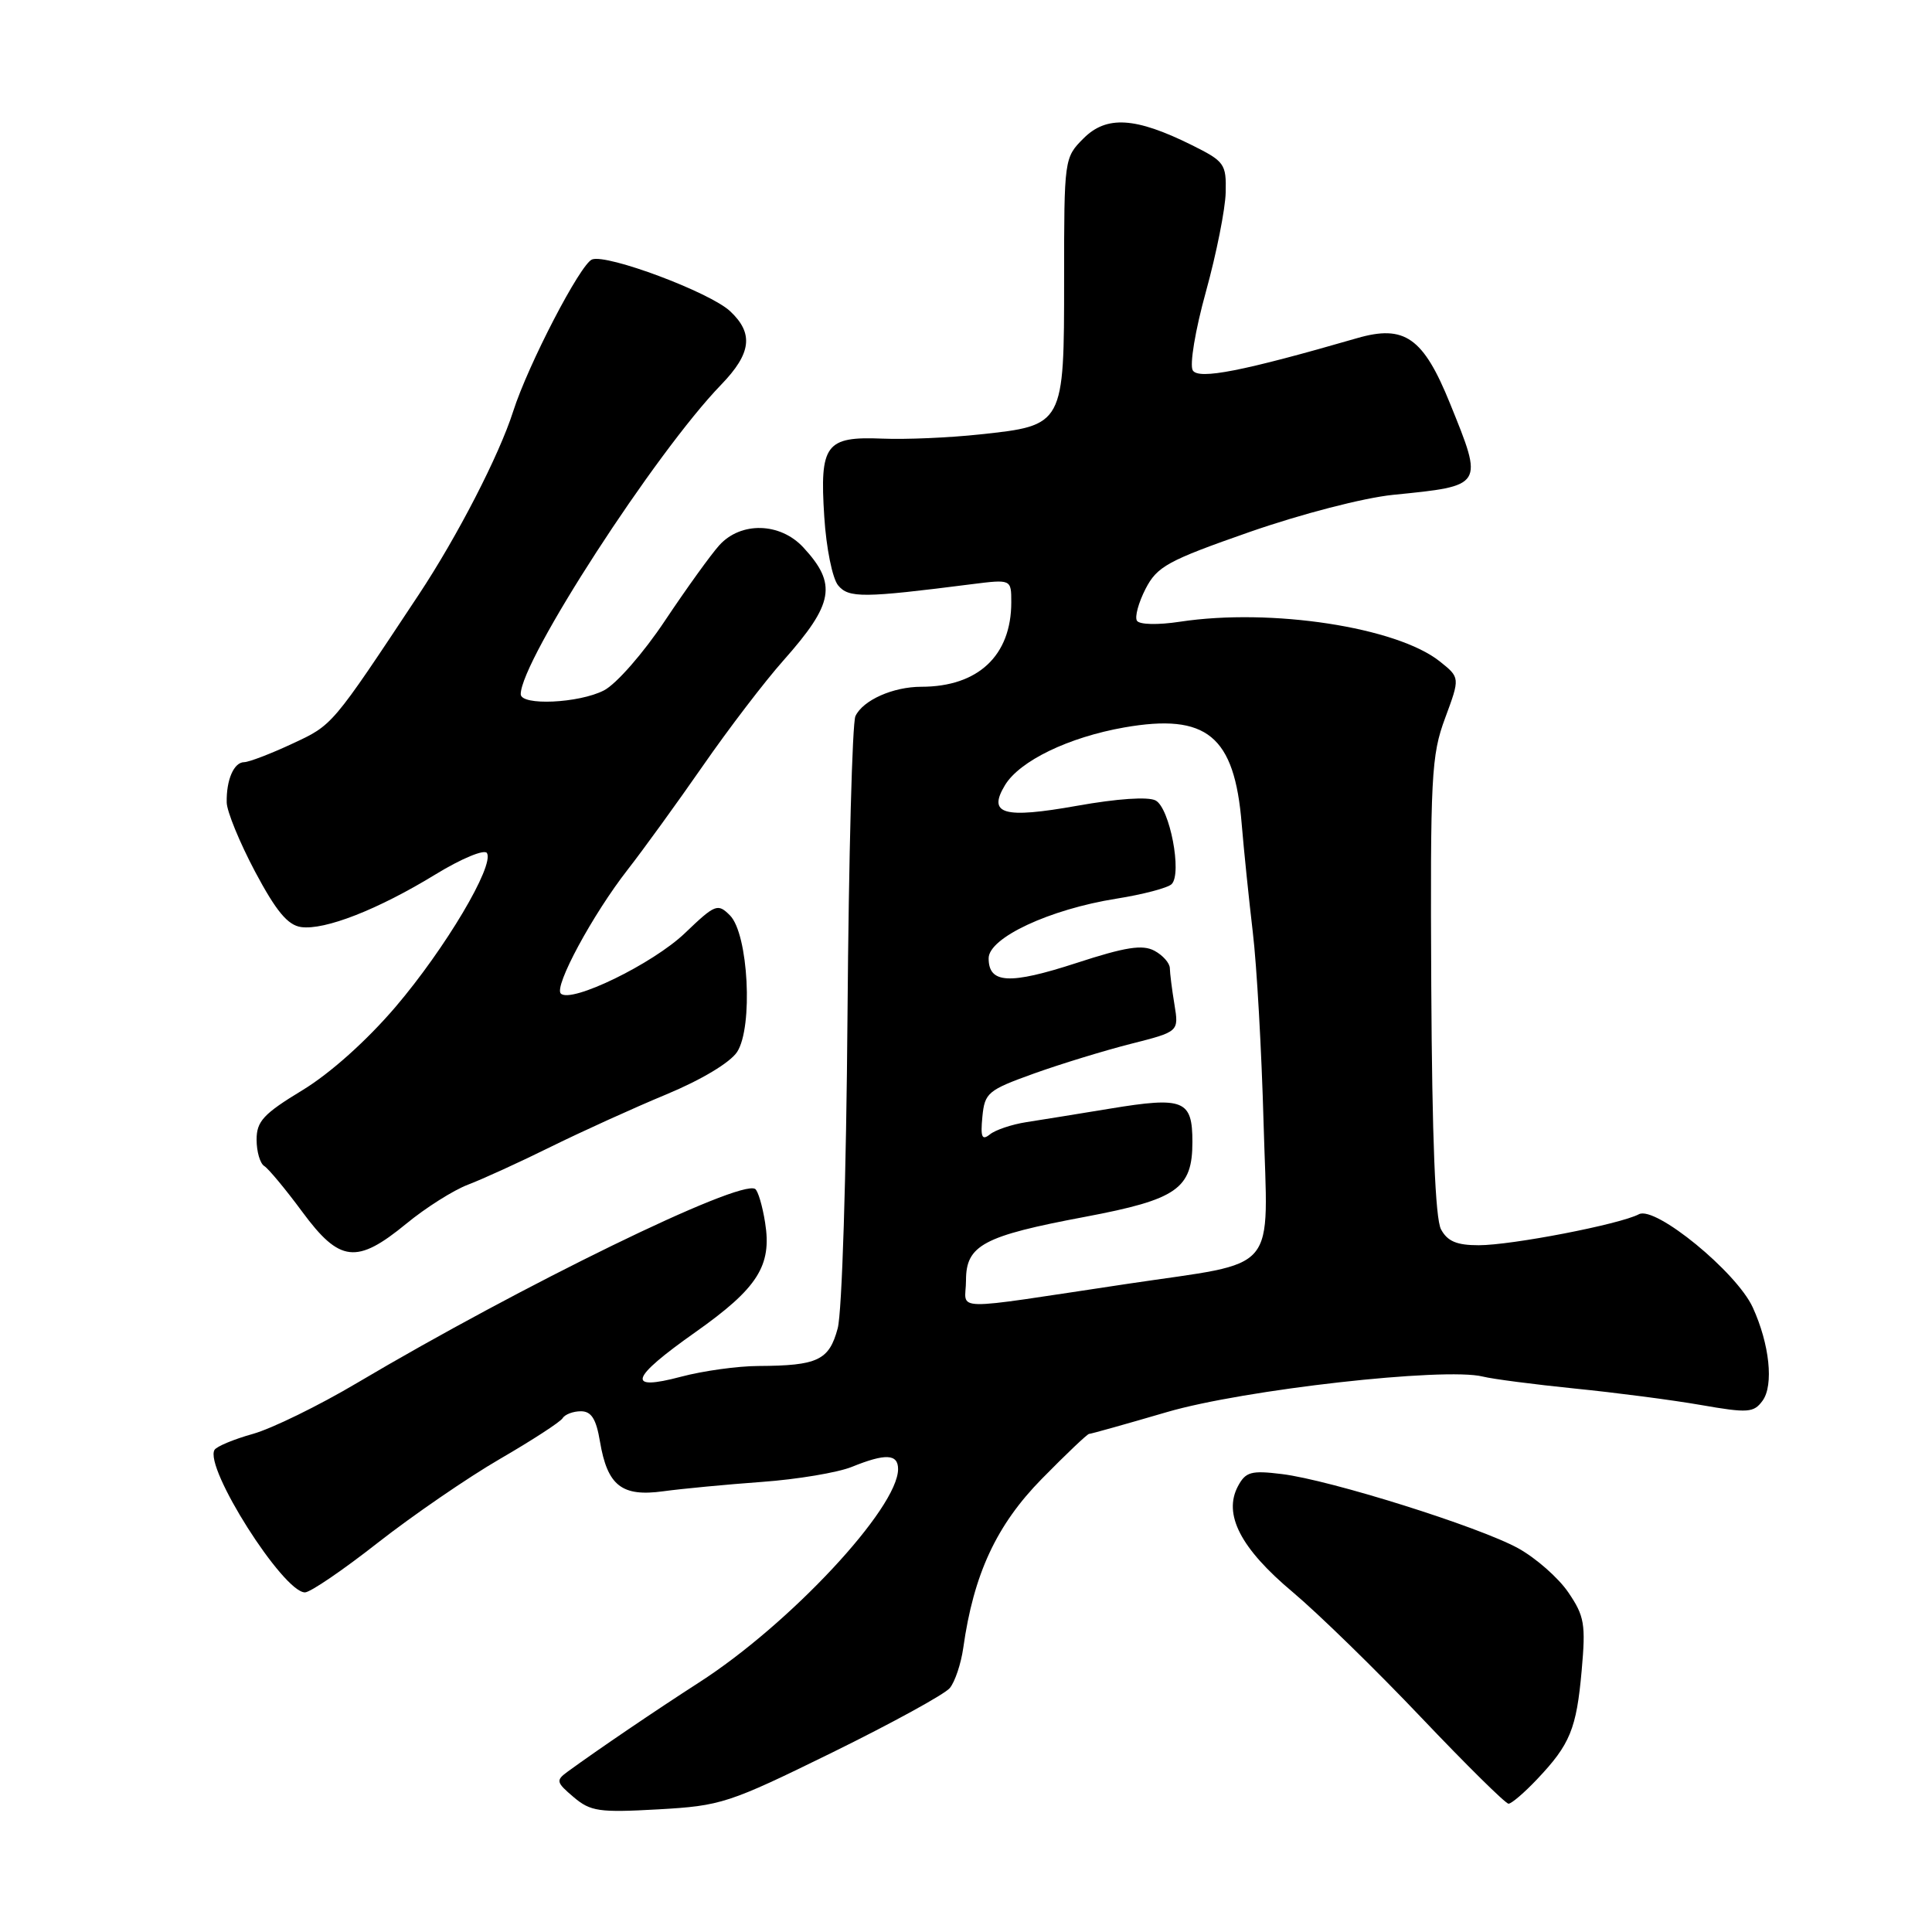 <?xml version="1.0" encoding="UTF-8" standalone="no"?>
<!DOCTYPE svg PUBLIC "-//W3C//DTD SVG 1.1//EN" "http://www.w3.org/Graphics/SVG/1.1/DTD/svg11.dtd" >
<svg xmlns="http://www.w3.org/2000/svg" xmlns:xlink="http://www.w3.org/1999/xlink" version="1.1" viewBox="0 0 256 256">
 <g >
 <path fill="currentColor"
d=" M 110.27 232.22 C 118.16 228.34 125.17 224.50 125.85 223.68 C 126.54 222.85 127.34 220.45 127.64 218.34 C 129.01 208.58 132.04 202.07 138.04 195.96 C 141.26 192.68 144.08 190.00 144.31 190.00 C 144.55 190.00 149.19 188.70 154.62 187.11 C 164.78 184.13 191.43 181.14 196.47 182.40 C 197.78 182.73 203.27 183.44 208.67 183.99 C 214.08 184.53 221.60 185.51 225.38 186.17 C 231.63 187.26 232.38 187.20 233.55 185.60 C 235.05 183.54 234.48 178.11 232.25 173.24 C 230.11 168.56 219.35 159.75 217.17 160.89 C 214.64 162.23 200.30 165.00 195.93 165.00 C 193.03 165.00 191.79 164.48 190.94 162.89 C 190.18 161.47 189.76 150.86 189.65 130.64 C 189.51 102.81 189.65 100.09 191.49 95.14 C 193.47 89.79 193.47 89.79 190.78 87.64 C 185.08 83.10 168.44 80.55 156.36 82.38 C 153.41 82.83 150.98 82.77 150.65 82.25 C 150.34 81.74 150.86 79.85 151.79 78.03 C 153.33 75.05 154.71 74.29 165.58 70.49 C 172.44 68.10 180.66 65.97 184.58 65.57 C 196.66 64.36 196.59 64.46 192.15 53.50 C 188.60 44.72 186.12 42.98 179.81 44.81 C 164.71 49.18 158.83 50.34 158.05 49.08 C 157.61 48.37 158.37 43.77 159.79 38.65 C 161.18 33.62 162.36 27.70 162.41 25.50 C 162.50 21.71 162.26 21.38 157.89 19.21 C 150.45 15.52 146.62 15.28 143.57 18.34 C 141.02 20.89 141.00 21.05 141.00 36.95 C 141.00 56.37 141.00 56.37 129.86 57.56 C 125.81 58.00 119.99 58.25 116.92 58.12 C 109.40 57.81 108.60 58.89 109.22 68.47 C 109.48 72.61 110.30 76.66 111.06 77.57 C 112.46 79.26 114.40 79.24 128.75 77.41 C 134.00 76.75 134.00 76.75 134.00 79.81 C 134.00 86.87 129.60 91.00 122.08 91.00 C 118.33 91.00 114.34 92.78 113.35 94.89 C 112.93 95.77 112.46 113.54 112.30 134.37 C 112.14 155.79 111.57 173.88 111.00 176.01 C 109.86 180.25 108.36 180.96 100.50 181.00 C 97.75 181.01 93.14 181.65 90.25 182.42 C 82.91 184.37 83.47 182.64 92.13 176.53 C 100.40 170.69 102.30 167.72 101.38 162.00 C 101.03 159.77 100.43 157.77 100.06 157.54 C 97.98 156.25 69.19 170.29 47.29 183.26 C 42.23 186.26 36.03 189.29 33.51 190.00 C 31.00 190.70 28.72 191.65 28.43 192.11 C 27.01 194.42 37.52 211.00 40.41 211.00 C 41.11 211.00 45.47 208.03 50.09 204.40 C 54.72 200.78 61.98 195.79 66.24 193.32 C 70.50 190.85 74.24 188.42 74.55 187.92 C 74.86 187.41 75.95 187.00 76.97 187.00 C 78.36 187.00 79.00 188.02 79.50 191.02 C 80.49 196.87 82.39 198.36 87.90 197.60 C 90.40 197.26 96.28 196.70 100.97 196.36 C 105.66 196.02 111.02 195.12 112.87 194.37 C 117.33 192.56 119.00 192.64 119.00 194.66 C 119.00 199.83 104.64 215.22 92.62 222.94 C 86.95 226.59 79.31 231.77 75.22 234.75 C 73.63 235.91 73.69 236.16 76.00 238.12 C 78.25 240.03 79.38 240.19 87.21 239.75 C 95.56 239.28 96.53 238.96 110.27 232.22 Z  M 203.68 235.75 C 208.05 231.14 208.89 229.09 209.58 221.35 C 210.13 215.21 209.95 214.14 207.81 211.00 C 206.50 209.07 203.51 206.45 201.18 205.16 C 196.02 202.31 176.26 196.10 169.85 195.32 C 165.79 194.82 165.06 195.02 164.04 196.92 C 162.05 200.65 164.38 205.17 171.29 210.96 C 174.70 213.83 182.37 221.31 188.33 227.59 C 194.29 233.86 199.49 239.00 199.89 239.00 C 200.28 239.00 201.99 237.54 203.68 235.75 Z  M 53.82 162.16 C 56.39 160.04 60.08 157.71 62.00 156.98 C 63.92 156.25 68.88 153.99 73.00 151.95 C 77.12 149.92 84.01 146.79 88.30 145.01 C 92.94 143.08 96.74 140.80 97.67 139.39 C 99.81 136.11 99.17 123.74 96.72 121.29 C 95.10 119.67 94.77 119.80 90.75 123.65 C 86.51 127.71 75.66 132.99 74.31 131.65 C 73.38 130.72 78.52 121.19 83.18 115.22 C 85.21 112.62 89.68 106.45 93.12 101.50 C 96.55 96.55 101.37 90.25 103.81 87.51 C 110.49 79.98 110.95 77.40 106.44 72.53 C 103.37 69.22 98.17 69.09 95.31 72.25 C 94.19 73.49 90.96 77.98 88.12 82.23 C 85.26 86.53 81.66 90.64 80.03 91.48 C 76.72 93.19 69.00 93.54 69.00 91.98 C 69.00 87.52 86.87 59.94 95.57 50.96 C 99.56 46.83 99.89 44.18 96.75 41.24 C 94.08 38.73 80.43 33.62 78.45 34.38 C 76.91 34.97 69.98 48.31 68.00 54.50 C 66.15 60.31 60.60 71.08 55.49 78.79 C 43.89 96.30 44.11 96.04 38.72 98.55 C 35.85 99.89 32.99 100.98 32.36 100.99 C 30.99 101.00 29.98 103.33 30.04 106.33 C 30.06 107.52 31.76 111.65 33.80 115.50 C 36.59 120.74 38.12 122.58 39.89 122.84 C 43.03 123.28 50.08 120.53 57.71 115.86 C 61.16 113.75 64.19 112.50 64.52 113.03 C 65.54 114.68 58.99 125.70 52.41 133.42 C 48.59 137.89 43.76 142.22 40.07 144.46 C 34.91 147.59 34.00 148.58 34.00 151.01 C 34.00 152.59 34.46 154.17 35.02 154.51 C 35.58 154.86 37.85 157.59 40.05 160.57 C 45.01 167.29 47.26 167.54 53.82 162.16 Z  M 128.00 169.66 C 128.00 164.99 130.29 163.77 143.81 161.23 C 155.98 158.93 158.00 157.52 158.00 151.31 C 158.00 145.75 156.86 145.29 147.08 146.90 C 142.91 147.59 137.93 148.39 136.00 148.69 C 134.07 148.99 131.90 149.72 131.17 150.31 C 130.11 151.16 129.91 150.69 130.17 147.98 C 130.48 144.79 130.89 144.45 137.00 142.25 C 140.57 140.97 146.36 139.20 149.86 138.31 C 156.21 136.70 156.21 136.70 155.62 133.10 C 155.29 131.12 155.02 128.95 155.01 128.29 C 155.00 127.62 154.09 126.58 152.97 125.98 C 151.38 125.13 149.14 125.48 142.61 127.61 C 133.75 130.49 131.00 130.34 131.00 126.98 C 131.00 124.26 139.07 120.49 147.92 119.08 C 151.45 118.52 154.75 117.65 155.25 117.15 C 156.66 115.74 155.00 107.07 153.13 106.07 C 152.14 105.54 148.05 105.82 142.72 106.77 C 132.95 108.51 130.83 107.90 133.17 104.03 C 135.12 100.82 141.59 97.69 148.97 96.39 C 159.91 94.48 163.58 97.49 164.53 109.17 C 164.82 112.65 165.48 119.10 166.00 123.50 C 166.53 127.90 167.17 139.28 167.43 148.79 C 168.00 169.16 169.76 167.07 149.50 170.10 C 125.16 173.74 128.00 173.80 128.00 169.66 Z "/>
</g>
</svg>